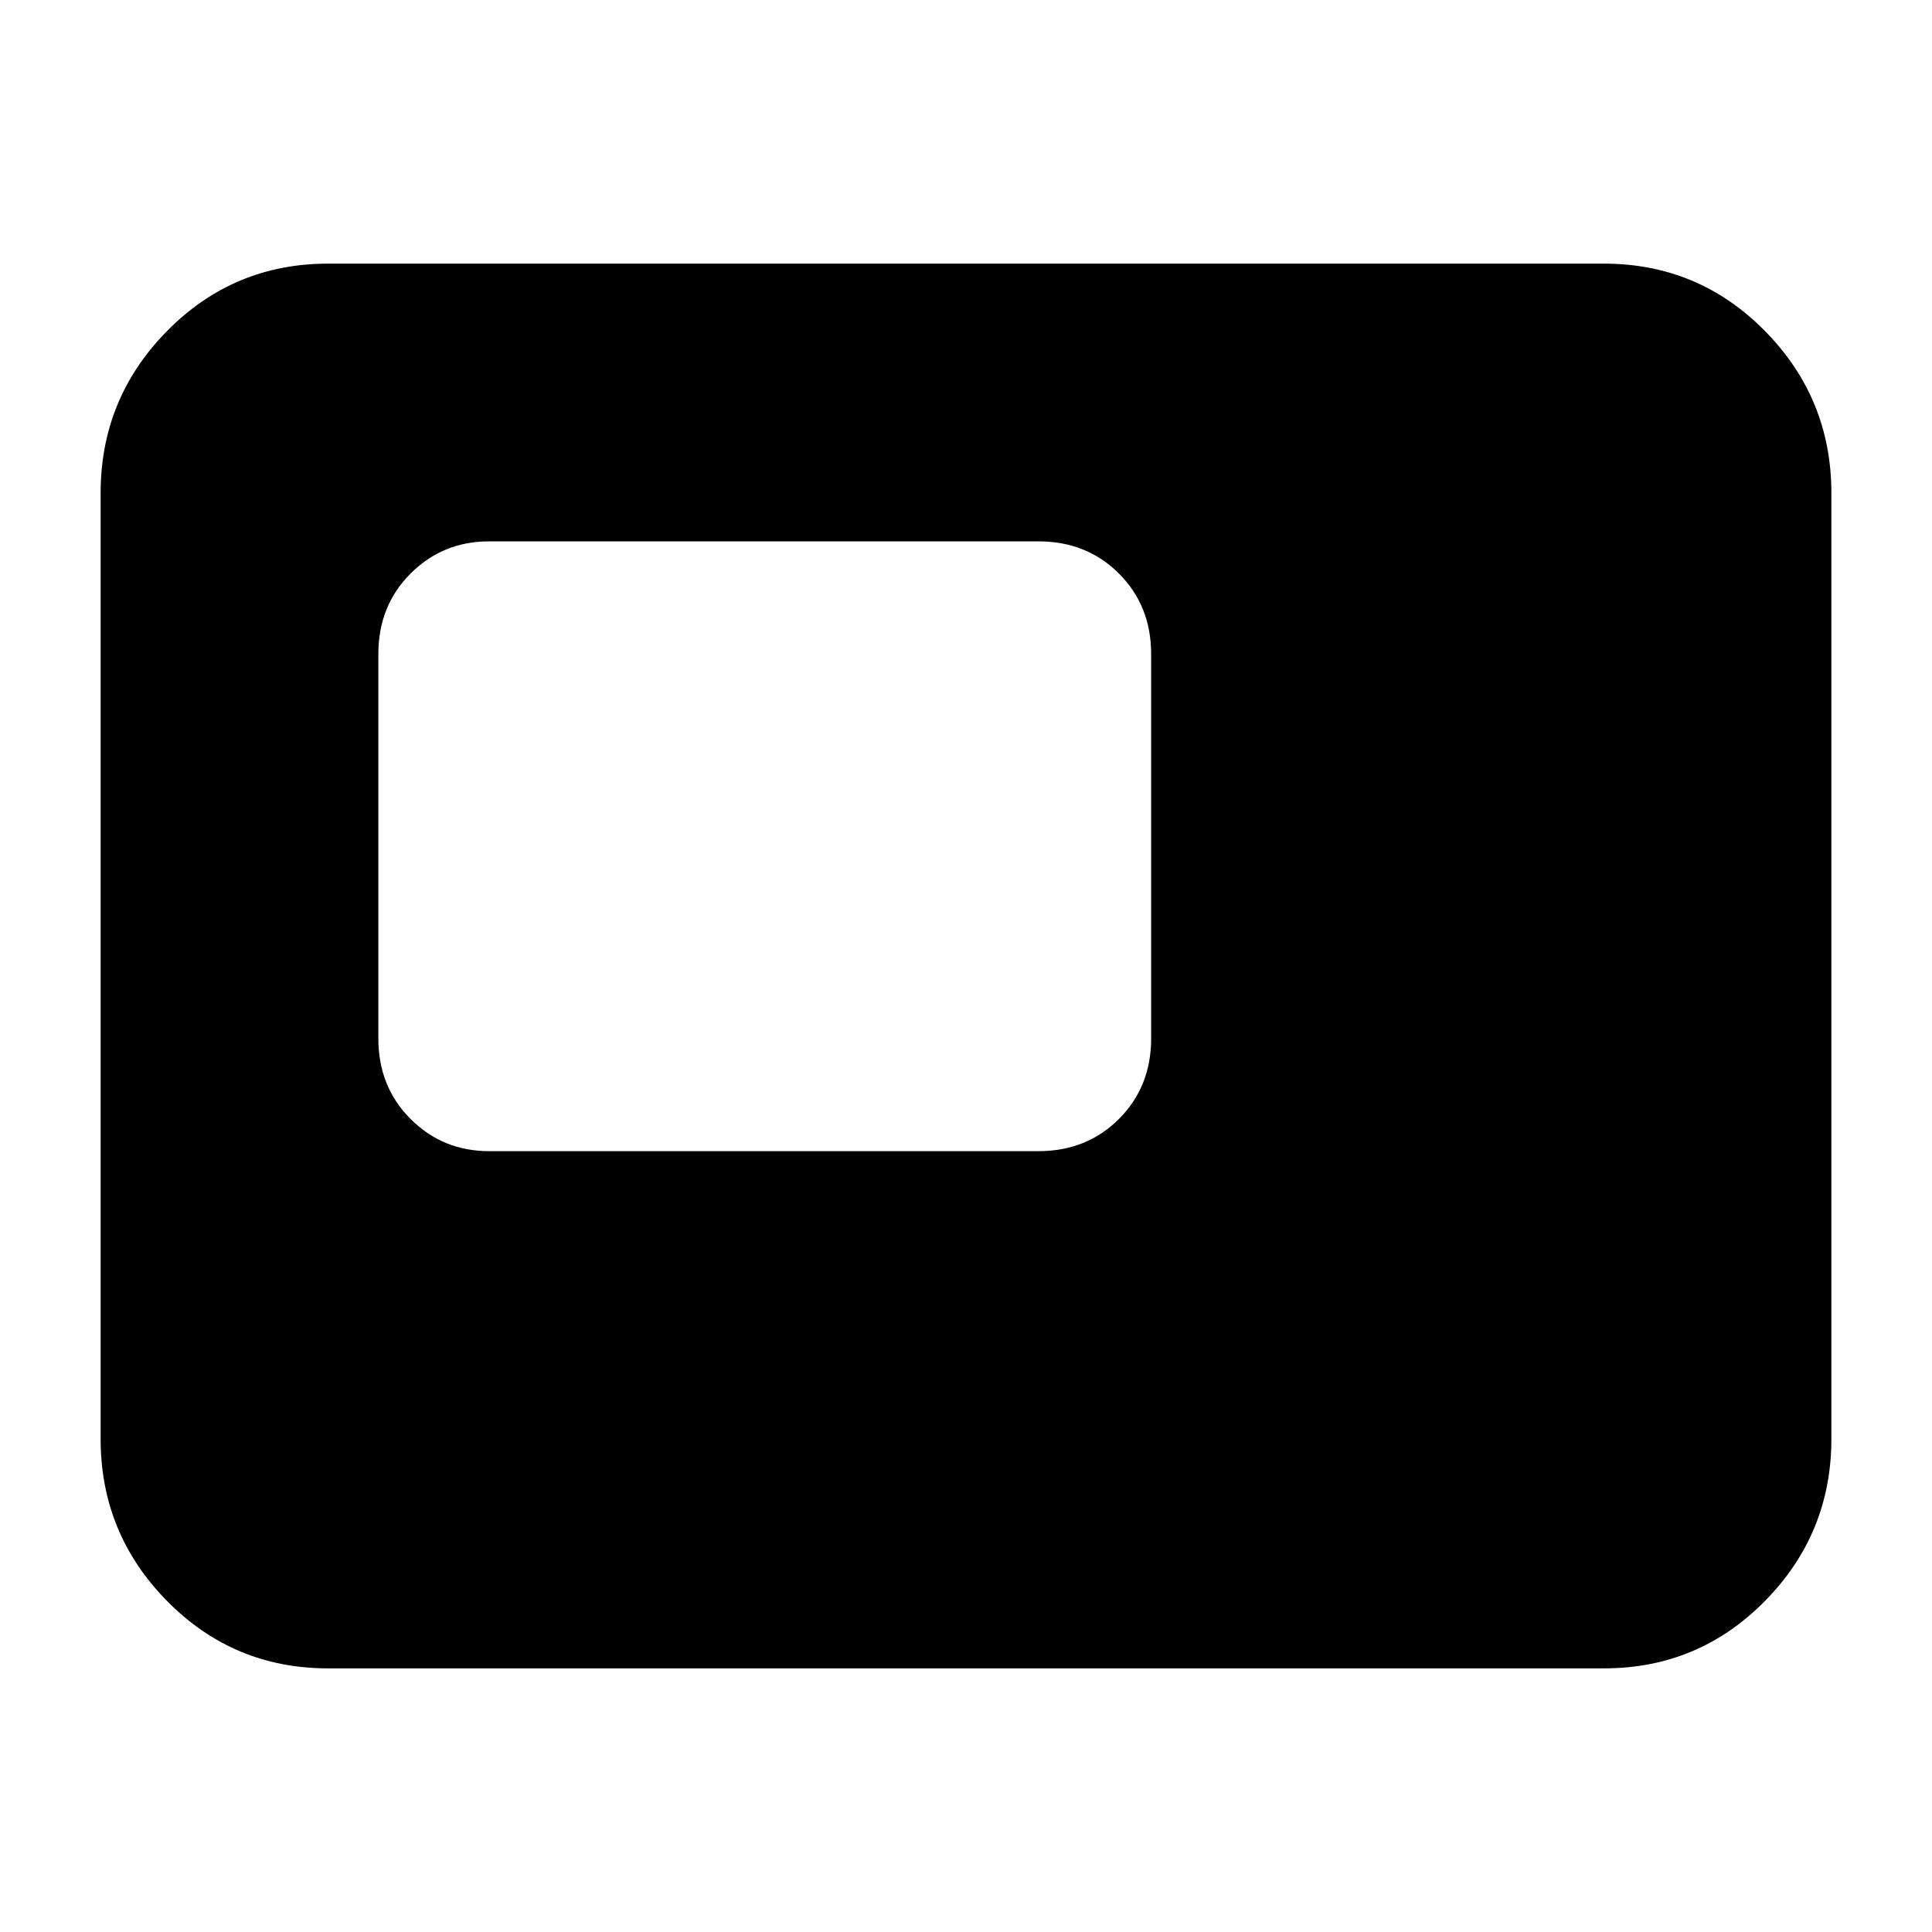<svg xmlns="http://www.w3.org/2000/svg" height="24" width="24"><path d="M6.075 14.3H12.9Q13.5 14.3 13.9 13.9Q14.3 13.5 14.3 12.9V8.125Q14.3 7.525 13.9 7.125Q13.5 6.725 12.9 6.725H6.075Q5.5 6.725 5.1 7.125Q4.7 7.525 4.7 8.125V12.9Q4.7 13.5 5.1 13.9Q5.5 14.3 6.075 14.3ZM4.075 20.725Q2.9 20.725 2.075 19.888Q1.25 19.05 1.25 17.875V6.125Q1.25 4.95 2.075 4.112Q2.9 3.275 4.075 3.275H19.925Q21.1 3.275 21.925 4.112Q22.75 4.95 22.75 6.125V17.875Q22.75 19.05 21.925 19.888Q21.1 20.725 19.925 20.725Z"/></svg>